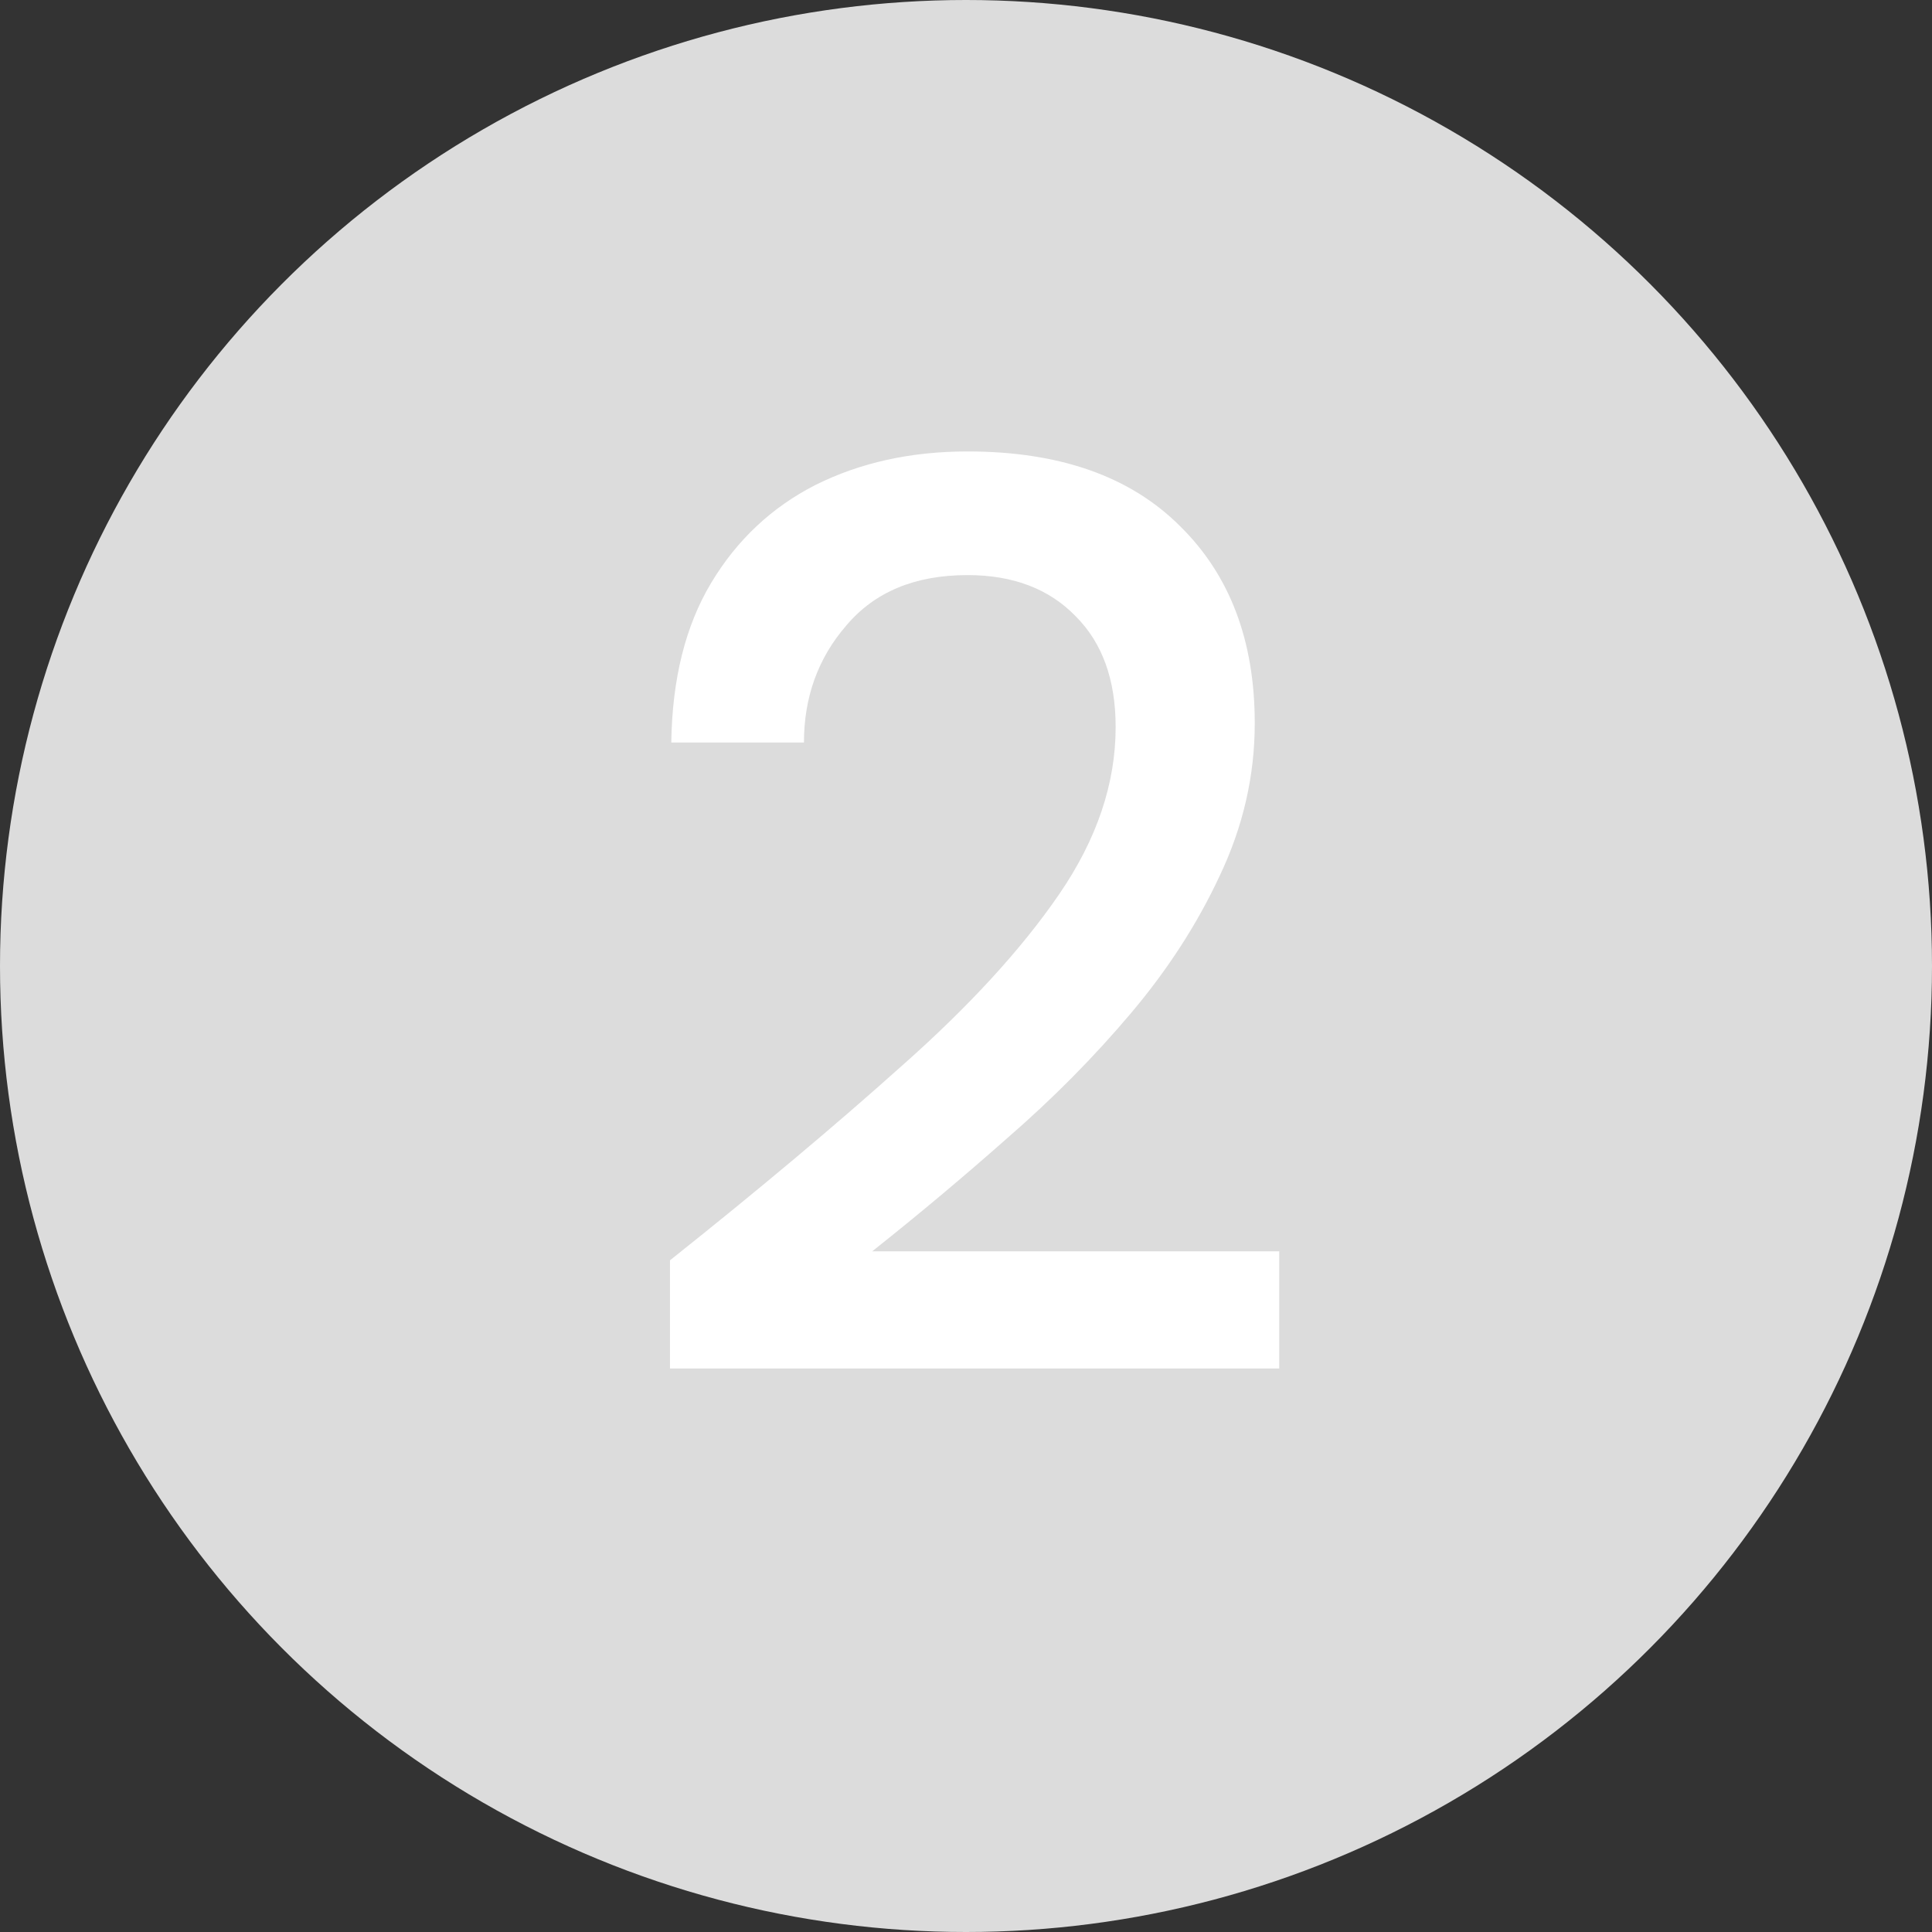<svg width="24" height="24" viewBox="0 0 24 24" fill="none" xmlns="http://www.w3.org/2000/svg">
<rect x="0" y="0" width="24" height="24" fill="#333333" stroke="none"/>
<circle cx="12" cy="12" r="12" fill="#DCDCDC"/>
<path d="M8.323 17V15.656C9.422 14.781 10.382 13.976 11.203 13.24C12.035 12.504 12.686 11.795 13.155 11.112C13.624 10.429 13.859 9.736 13.859 9.032C13.859 8.445 13.694 7.987 13.363 7.656C13.033 7.315 12.585 7.144 12.019 7.144C11.368 7.144 10.867 7.352 10.515 7.768C10.163 8.173 9.987 8.659 9.987 9.224H8.339C8.35 8.435 8.515 7.773 8.835 7.24C9.155 6.707 9.587 6.301 10.131 6.024C10.686 5.747 11.315 5.608 12.019 5.608C13.161 5.608 14.04 5.917 14.659 6.536C15.278 7.144 15.587 7.96 15.587 8.984C15.587 9.635 15.443 10.264 15.155 10.872C14.878 11.469 14.51 12.04 14.051 12.584C13.592 13.128 13.081 13.645 12.515 14.136C11.96 14.627 11.4 15.096 10.835 15.544H15.891V17H8.323Z" fill="white"/>
</svg>

